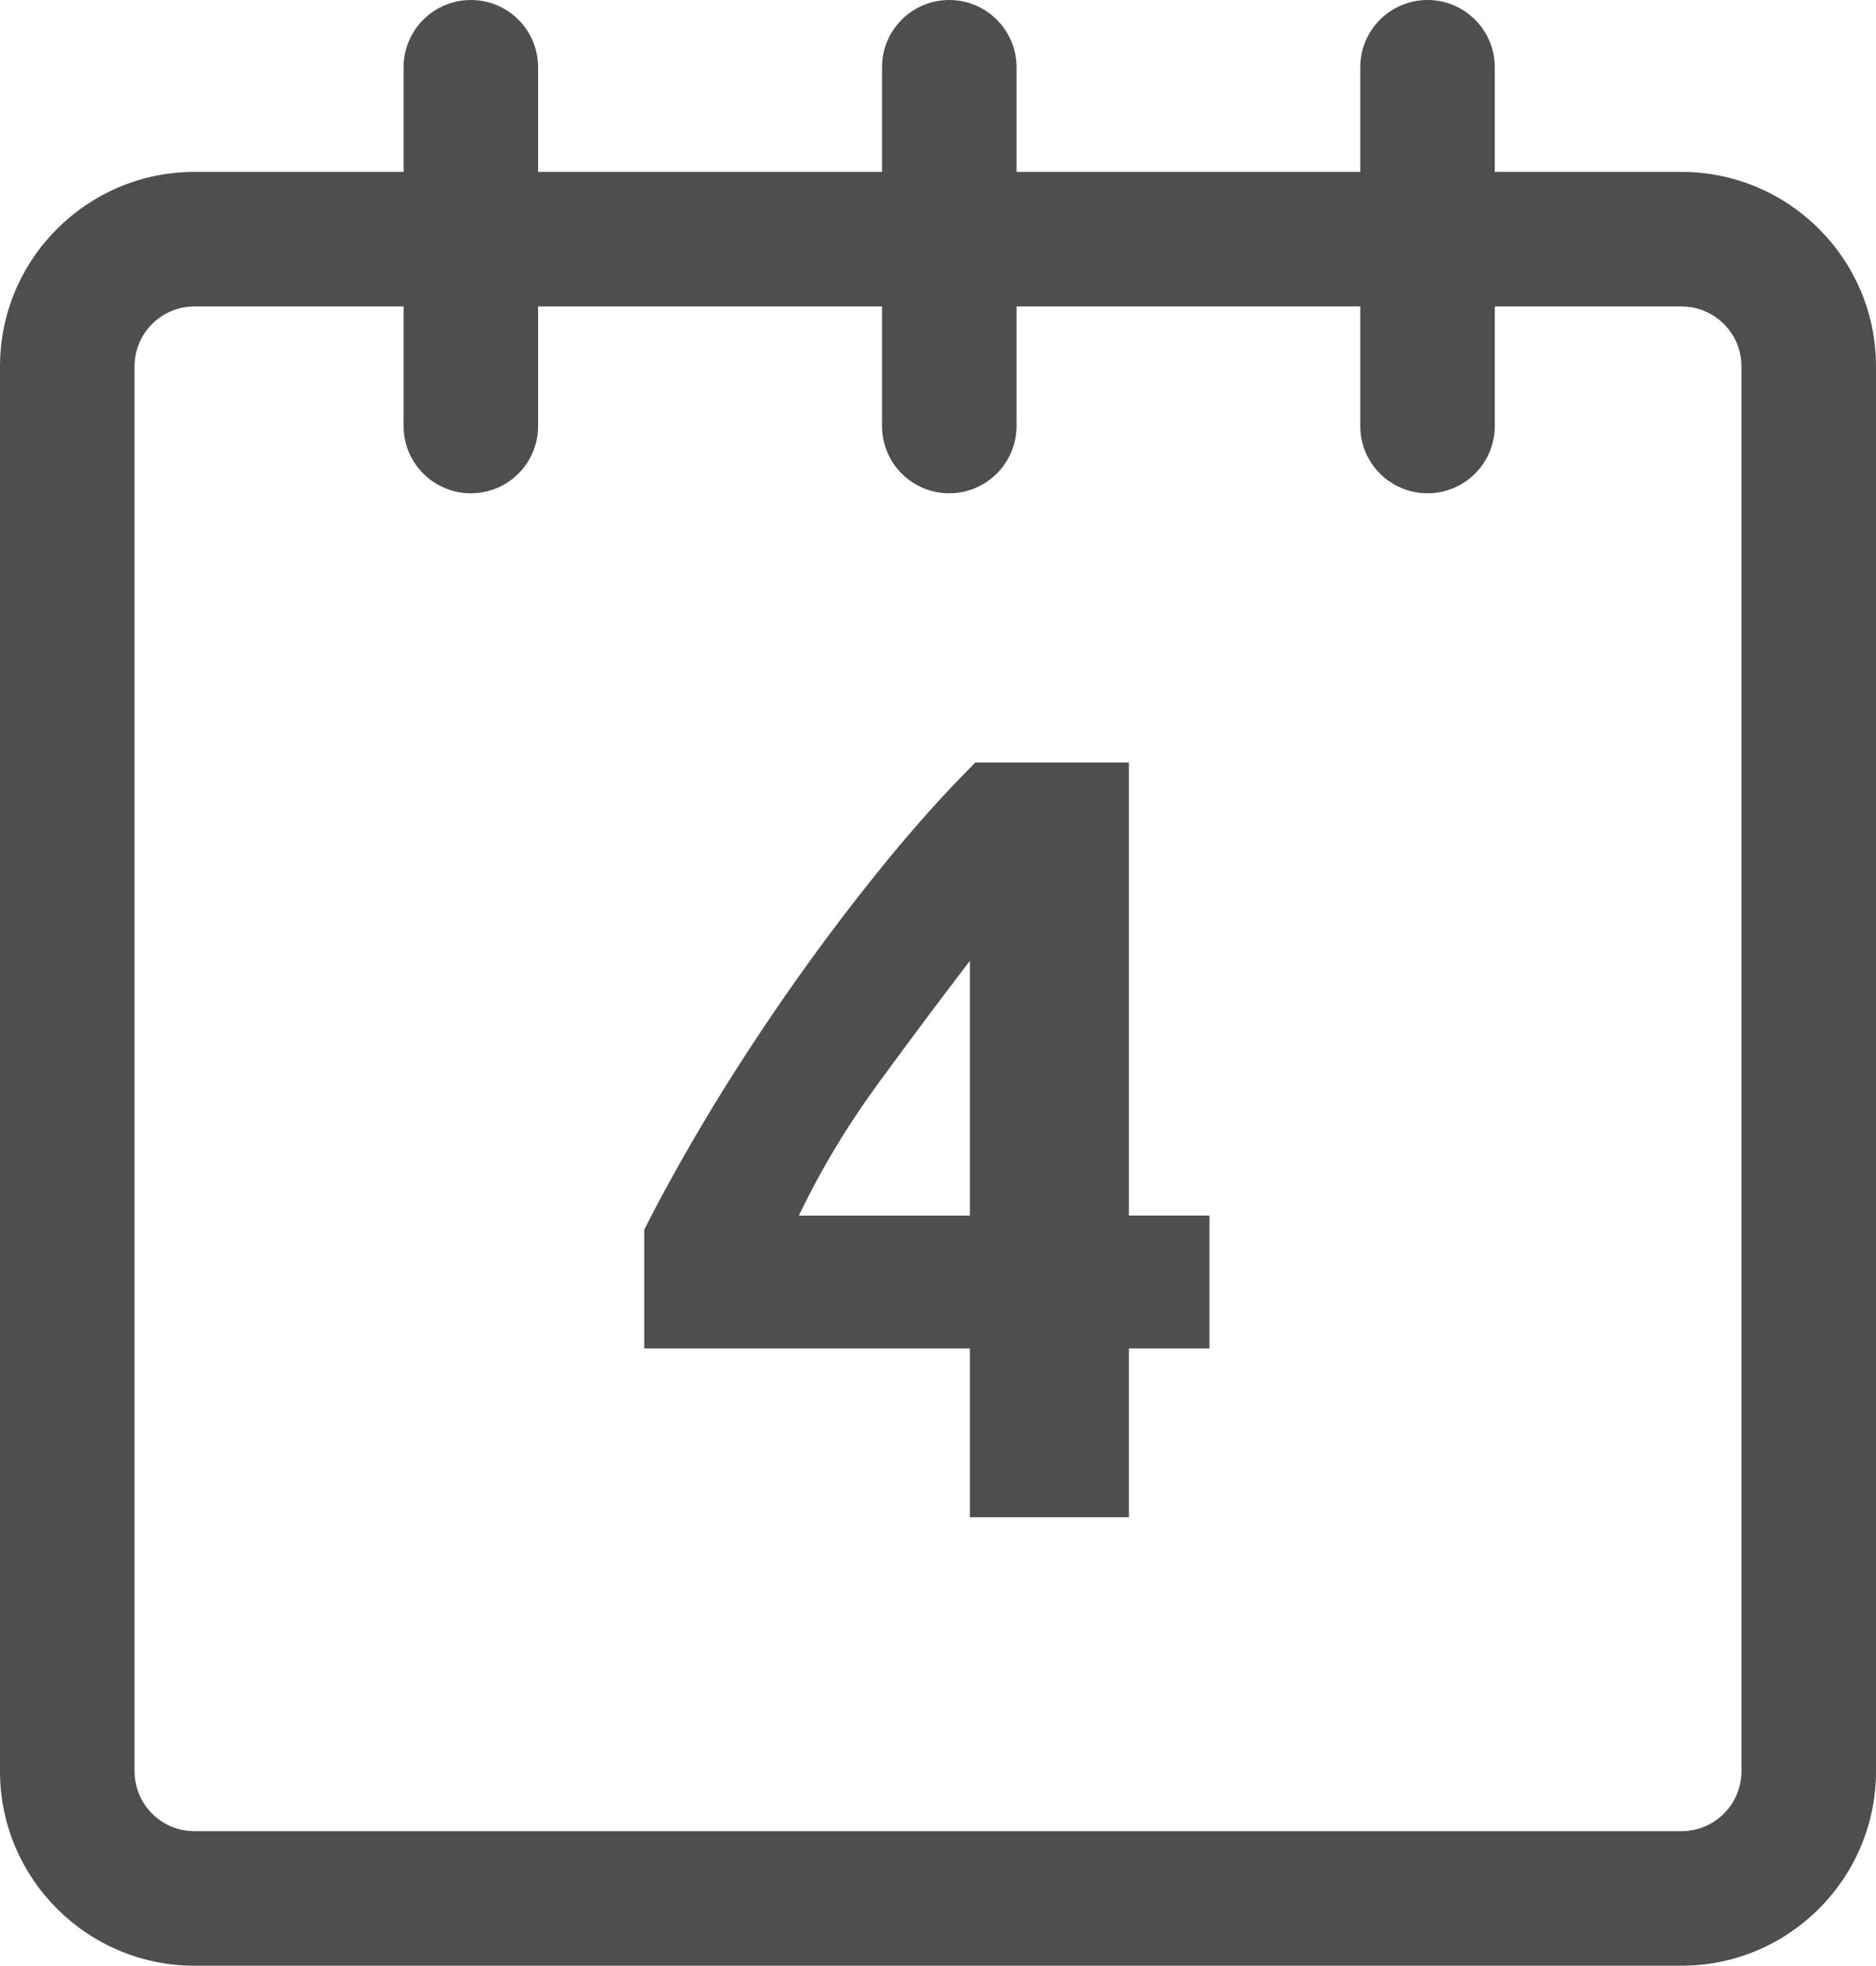 <?xml version="1.0" encoding="utf-8"?>
<!-- Generator: Adobe Illustrator 14.0.0, SVG Export Plug-In . SVG Version: 6.00 Build 43363)  -->
<!DOCTYPE svg PUBLIC "-//W3C//DTD SVG 1.1//EN" "http://www.w3.org/Graphics/SVG/1.1/DTD/svg11.dtd">
<svg version="1.1" id="Calque_1" xmlns="http://www.w3.org/2000/svg" xmlns:xlink="http://www.w3.org/1999/xlink" x="0px" y="0px"
	 width="50.74px" height="53.168px" viewBox="0 0 50.74 53.168" enable-background="new 0 0 50.74 53.168" xml:space="preserve">
<path fill="#4E4E4E" d="M45.48,53.168H5.258C2.359,53.168,0,50.809,0,47.909v-38C0,7.009,2.359,4.65,5.258,4.65H45.48
	c2.9,0,5.26,2.358,5.26,5.258v38C50.74,50.809,48.381,53.168,45.48,53.168L45.48,53.168z M5.258,8.289
	c-0.893,0-1.619,0.726-1.619,1.619v38c0,0.893,0.727,1.621,1.619,1.621H45.48c0.895,0,1.621-0.728,1.621-1.621v-38
	c0-0.893-0.727-1.619-1.621-1.619H5.258L5.258,8.289z"/>
<path fill="#4E4E4E" d="M12.736,13.342c-1.006,0-1.82-0.814-1.82-1.819V1.819C10.916,0.815,11.73,0,12.736,0
	s1.818,0.815,1.818,1.819v9.703C14.555,12.527,13.742,13.342,12.736,13.342L12.736,13.342z"/>
<path fill="#4E4E4E" d="M38.611,13.342c-1.006,0-1.82-0.814-1.82-1.819V1.819c0-1.004,0.814-1.819,1.82-1.819
	c1.004,0,1.818,0.815,1.818,1.819v9.703C40.43,12.527,39.615,13.342,38.611,13.342L38.611,13.342z"/>
<path fill="#4E4E4E" d="M25.674,13.342c-1.006,0-1.818-0.814-1.818-1.819V1.819C23.855,0.815,24.668,0,25.674,0
	c1.004,0,1.82,0.815,1.82,1.819v9.703C27.494,12.527,26.678,13.342,25.674,13.342L25.674,13.342z"/>
<g>
	<path fill="#4E4E4E" d="M30.533,20.626v12.252h2.178v3.593h-2.178v4.566h-4.301v-4.566h-8.807v-3.209
		c0.432-0.863,0.973-1.842,1.619-2.932c0.648-1.087,1.371-2.208,2.166-3.358c0.795-1.148,1.635-2.272,2.518-3.37
		c0.883-1.099,1.766-2.092,2.652-2.977H30.533z M26.232,25.989c-0.768,1.001-1.582,2.089-2.445,3.269
		c-0.863,1.176-1.59,2.385-2.18,3.621h4.625V25.989z"/>
</g>
</svg>
